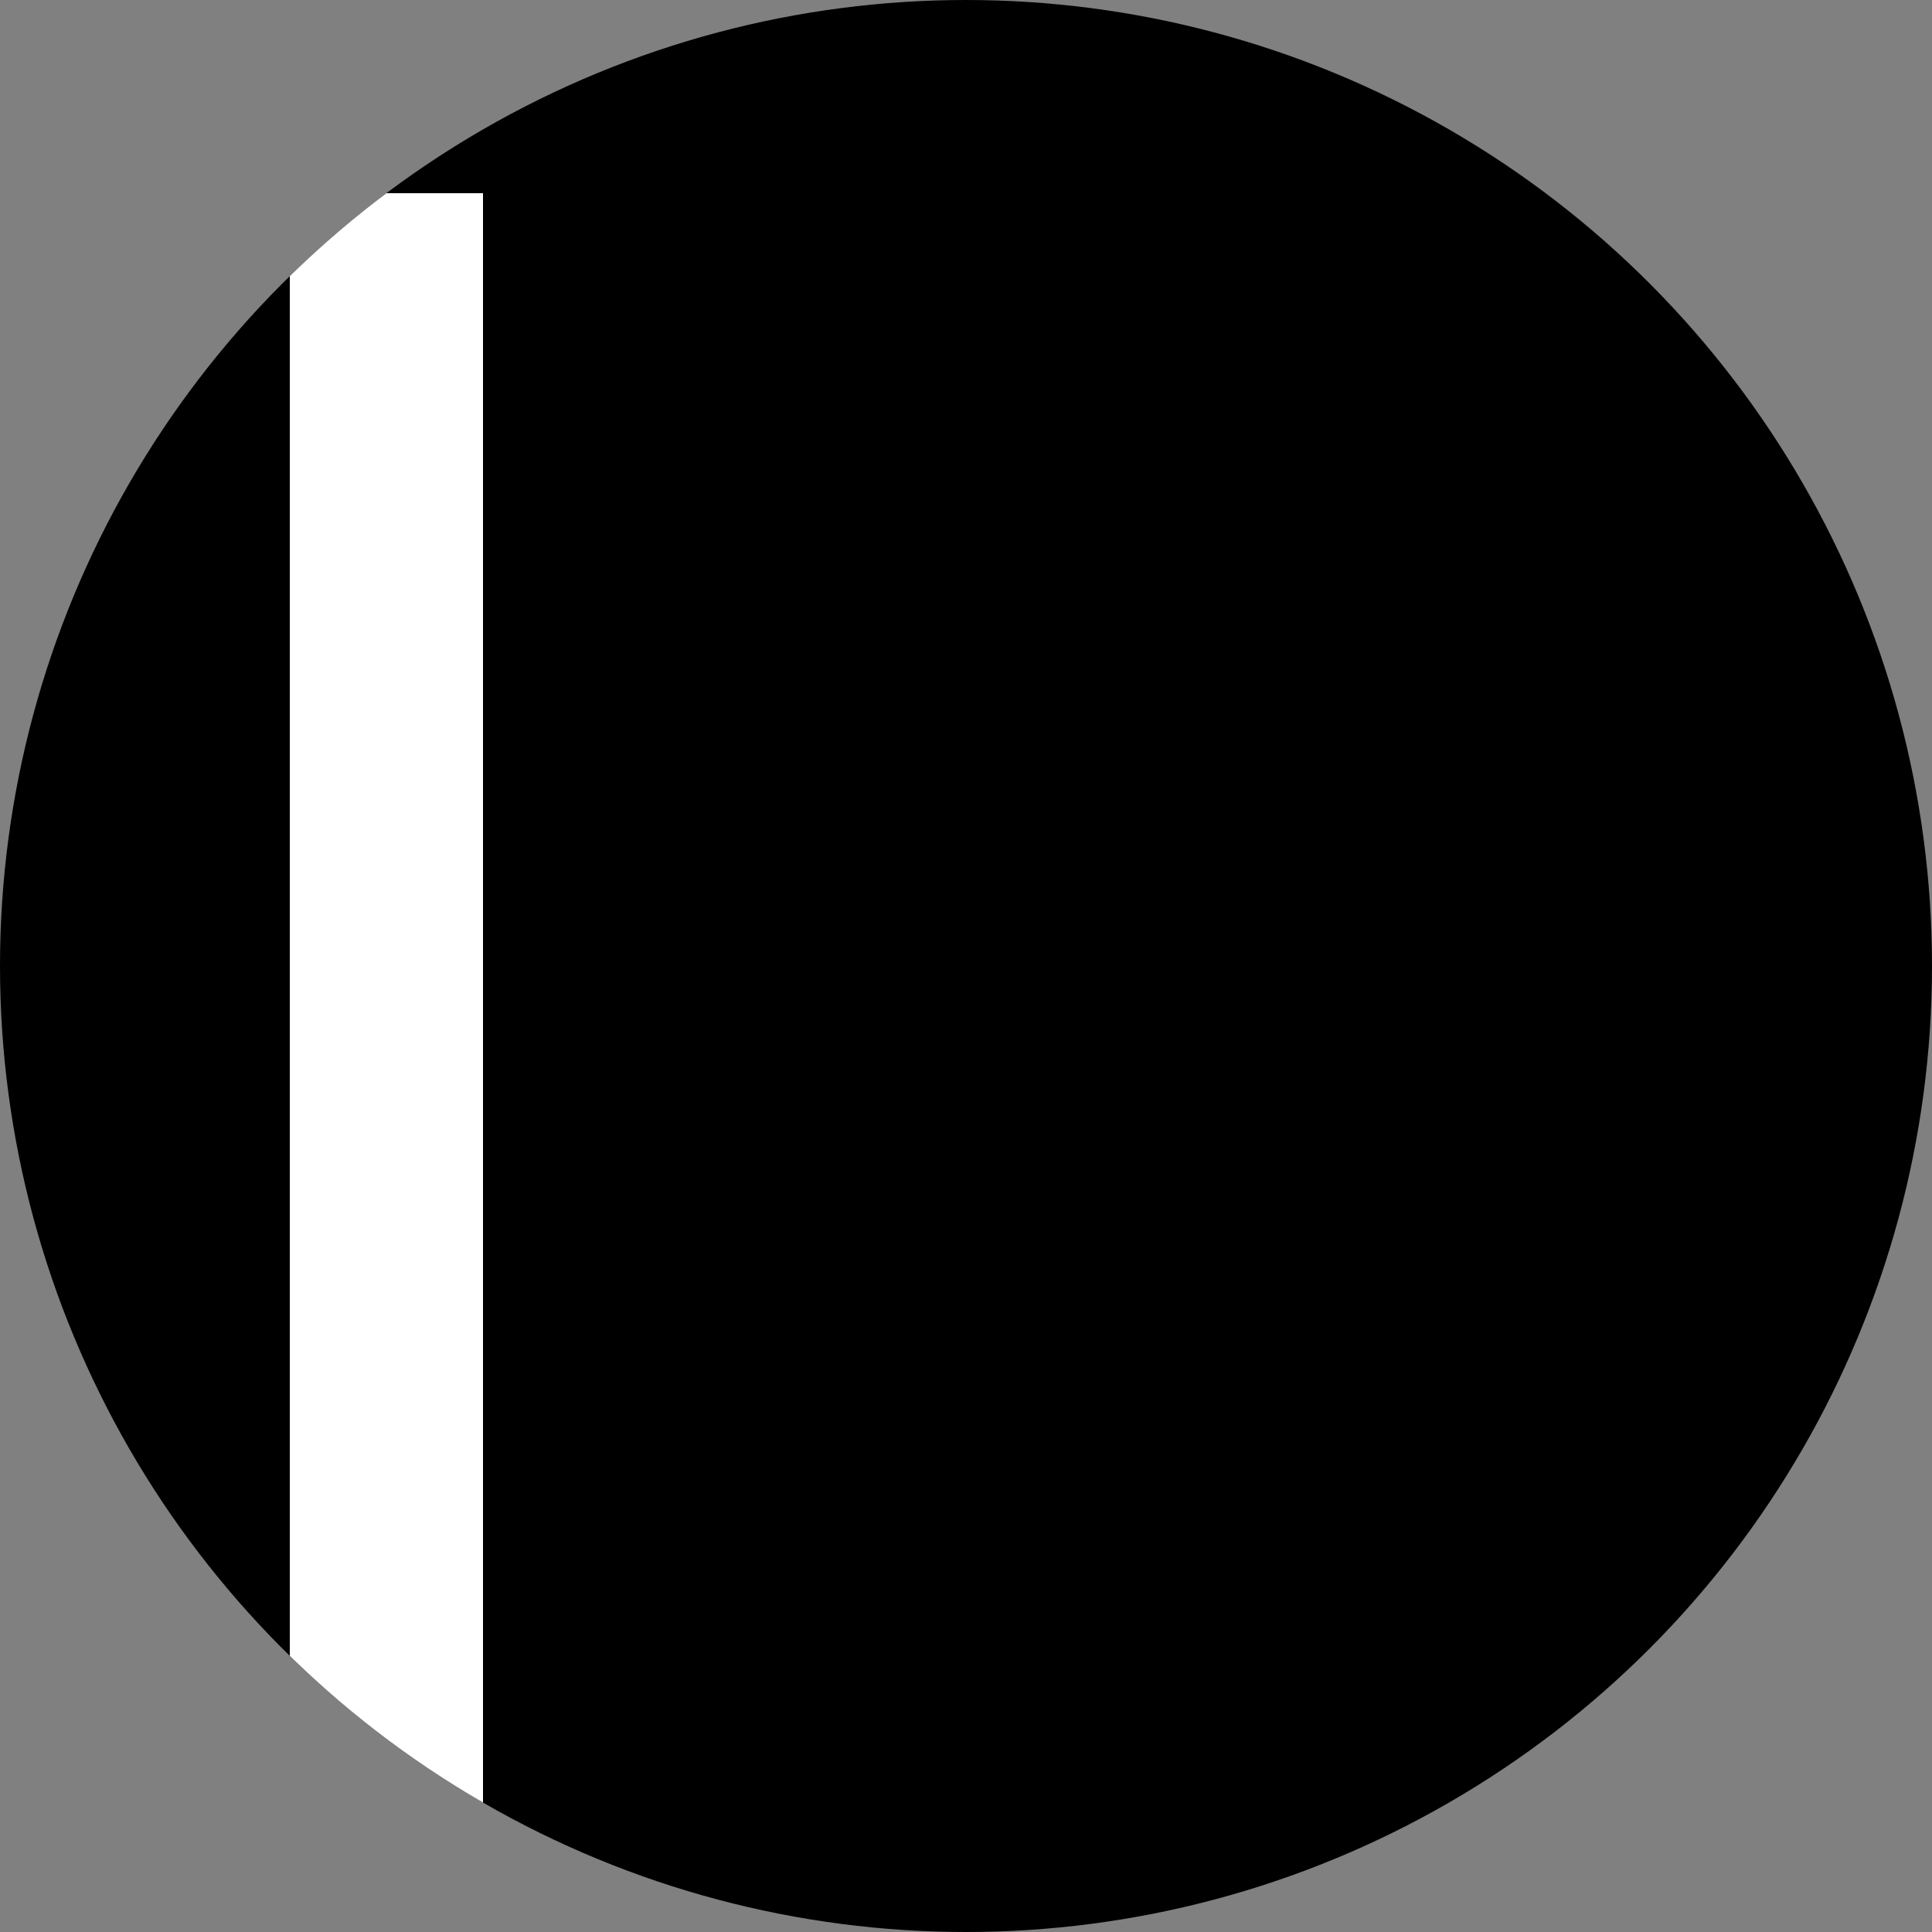 <svg viewBox="0 0 100 100" xmlns="http://www.w3.org/2000/svg">
  <rect x="0" y="0" width="100" height="100" fill="#808080" stroke="none"/>
  <defs>
    <clipPath id="circleClip">
      <circle cx="50" cy="50" r="50" stroke="transparent" stroke-width="10" fill="black" />
    </clipPath>
  </defs>
  <circle cx="50" cy="50" r="50" stroke="transparent" stroke-width="10" fill="black" />
  <path d="M20 100 L20 10 " stroke="white" stroke-width="10" fill="none" clip-path="url(#circleClip)">
    <animate attributeName="stroke-dasharray" dur="1s" from="0, 100" to="100, 0" fill="freeze" />
  </path>
  <path d="M20 10 L80 100 " stroke="transparent" stroke-width="10" fill="none" stroke-linecap="round" clip-path="url(#circleClip)">
    <animate attributeName="stroke" begin="0.9s" dur="0s" from="transparent" to="white" fill="freeze" />
    <animate attributeName="stroke-dasharray" begin="0.85s" dur="1s" from="0, 120" to="120, 0" fill="freeze" />
  </path>
  <path d="M80 100 L80 0 " stroke="transparent" stroke-width="10" fill="none" clip-path="url(#circleClip)">
    <animate attributeName="stroke" begin="1.6s" dur="0s" from="transparent" to="white" fill="freeze" />
    <animate attributeName="stroke-dasharray" begin="1.6s" dur="1s" from="0, 100" to="100, 0" fill="freeze" />
  </path>
</svg>

